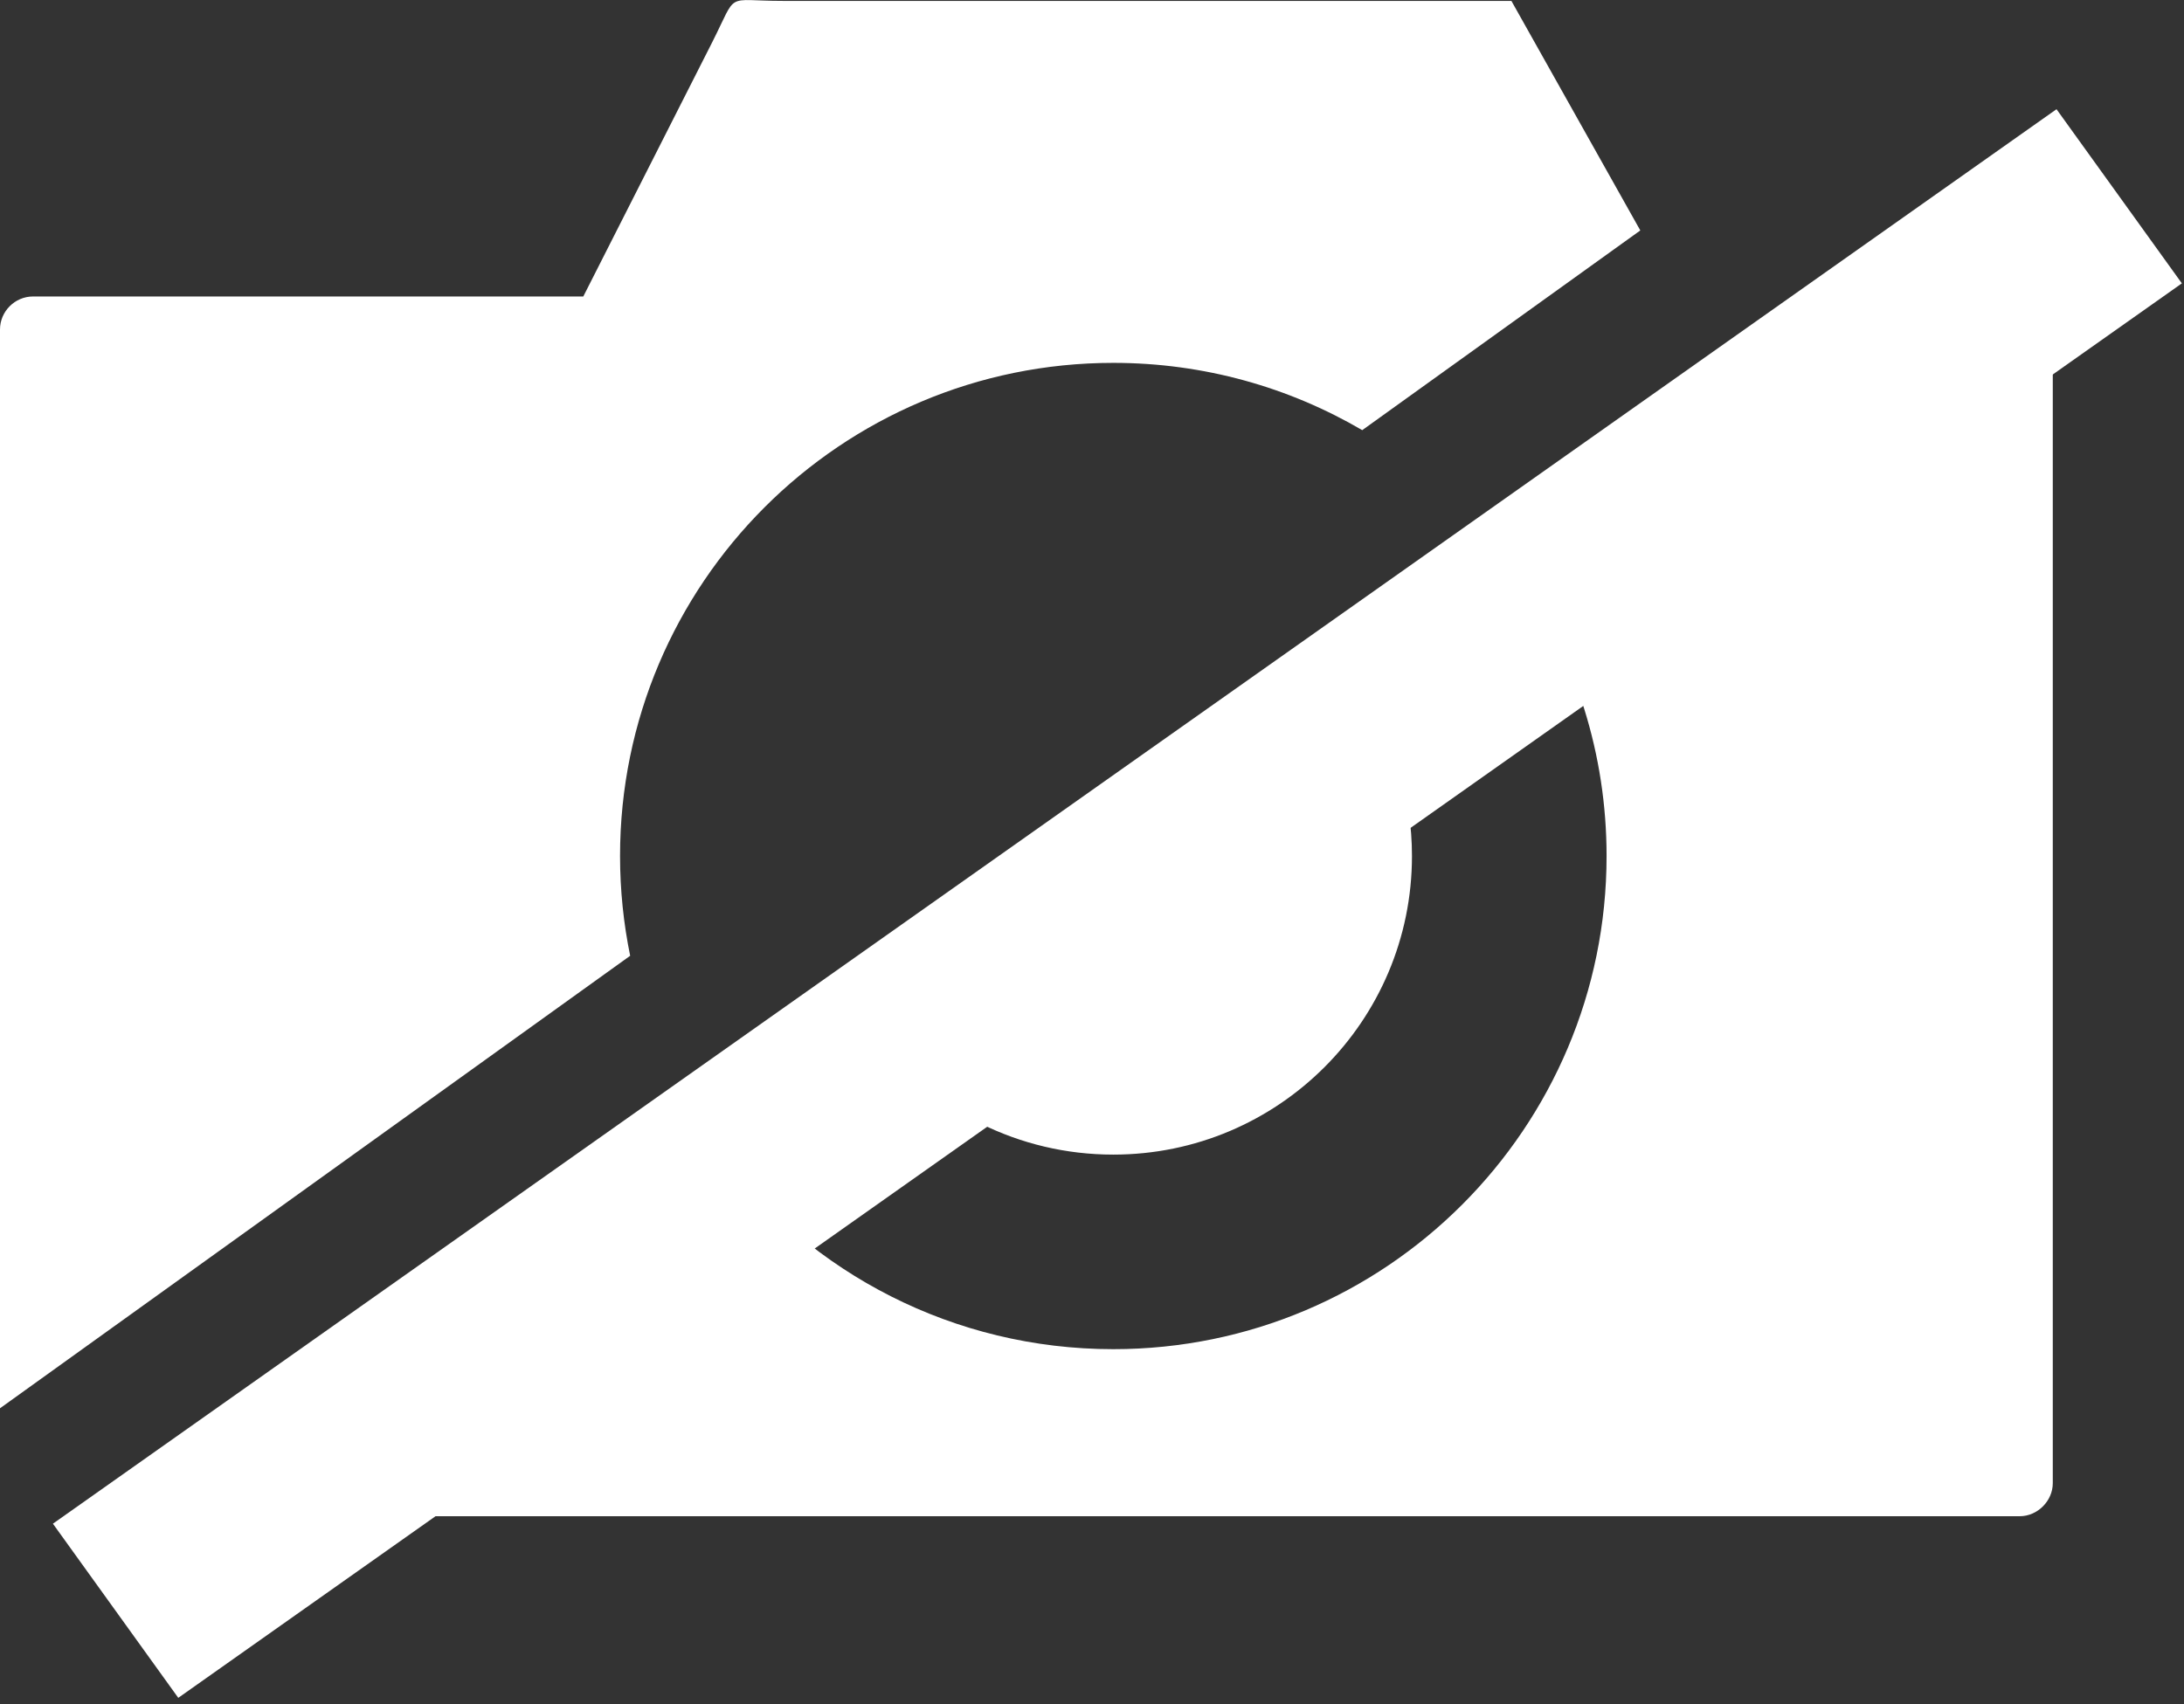 <svg width="123" height="96" viewBox="0 0 123 96" fill="none" xmlns="http://www.w3.org/2000/svg">
<rect x="0" y="0" width="123" height="96" fill="#333333" stroke="none"/>
<g clip-path="url(#clip0_1392_8)">
<path fill-rule="evenodd" clip-rule="evenodd" d="M44.08 0.051H85.12L92.38 12.981L76.72 24.231C72.6 21.821 67.81 20.441 62.7 20.441C47.36 20.441 34.92 32.881 34.92 48.221C34.92 50.151 35.12 52.031 35.49 53.841L0 79.331V18.561C0 17.541 0.84 16.701 1.86 16.701C12.19 16.701 22.52 16.701 32.85 16.701C35.27 11.931 37.69 7.151 40.11 2.381C41.58 -0.529 40.77 0.051 44.08 0.051ZM107.92 16.701H113.75C114.77 16.701 115.61 17.561 115.61 18.561V83.551C115.61 84.551 114.75 85.411 113.75 85.411H12.26L40.6 65.051C45.68 71.711 53.69 76.001 62.7 76.001C78.04 76.001 90.48 63.561 90.48 48.221C90.48 42.451 88.72 37.101 85.71 32.651L107.78 16.801C107.83 16.771 107.87 16.741 107.92 16.701ZM76.8 39.051C78.52 41.691 79.52 44.841 79.52 48.221C79.52 57.511 71.99 65.041 62.7 65.041C57.35 65.041 52.59 62.541 49.51 58.661L76.8 39.051Z" fill="white"/>
<path d="M10.04 95.642L2.98 85.832L115.82 6.152L122.88 15.962L10.04 95.642Z" fill="white"/>
</g>
<defs>
<clipPath id="clip0_1392_8">
<rect width="122.88" height="95.64" fill="white"/>
</clipPath>
</defs>
</svg>

